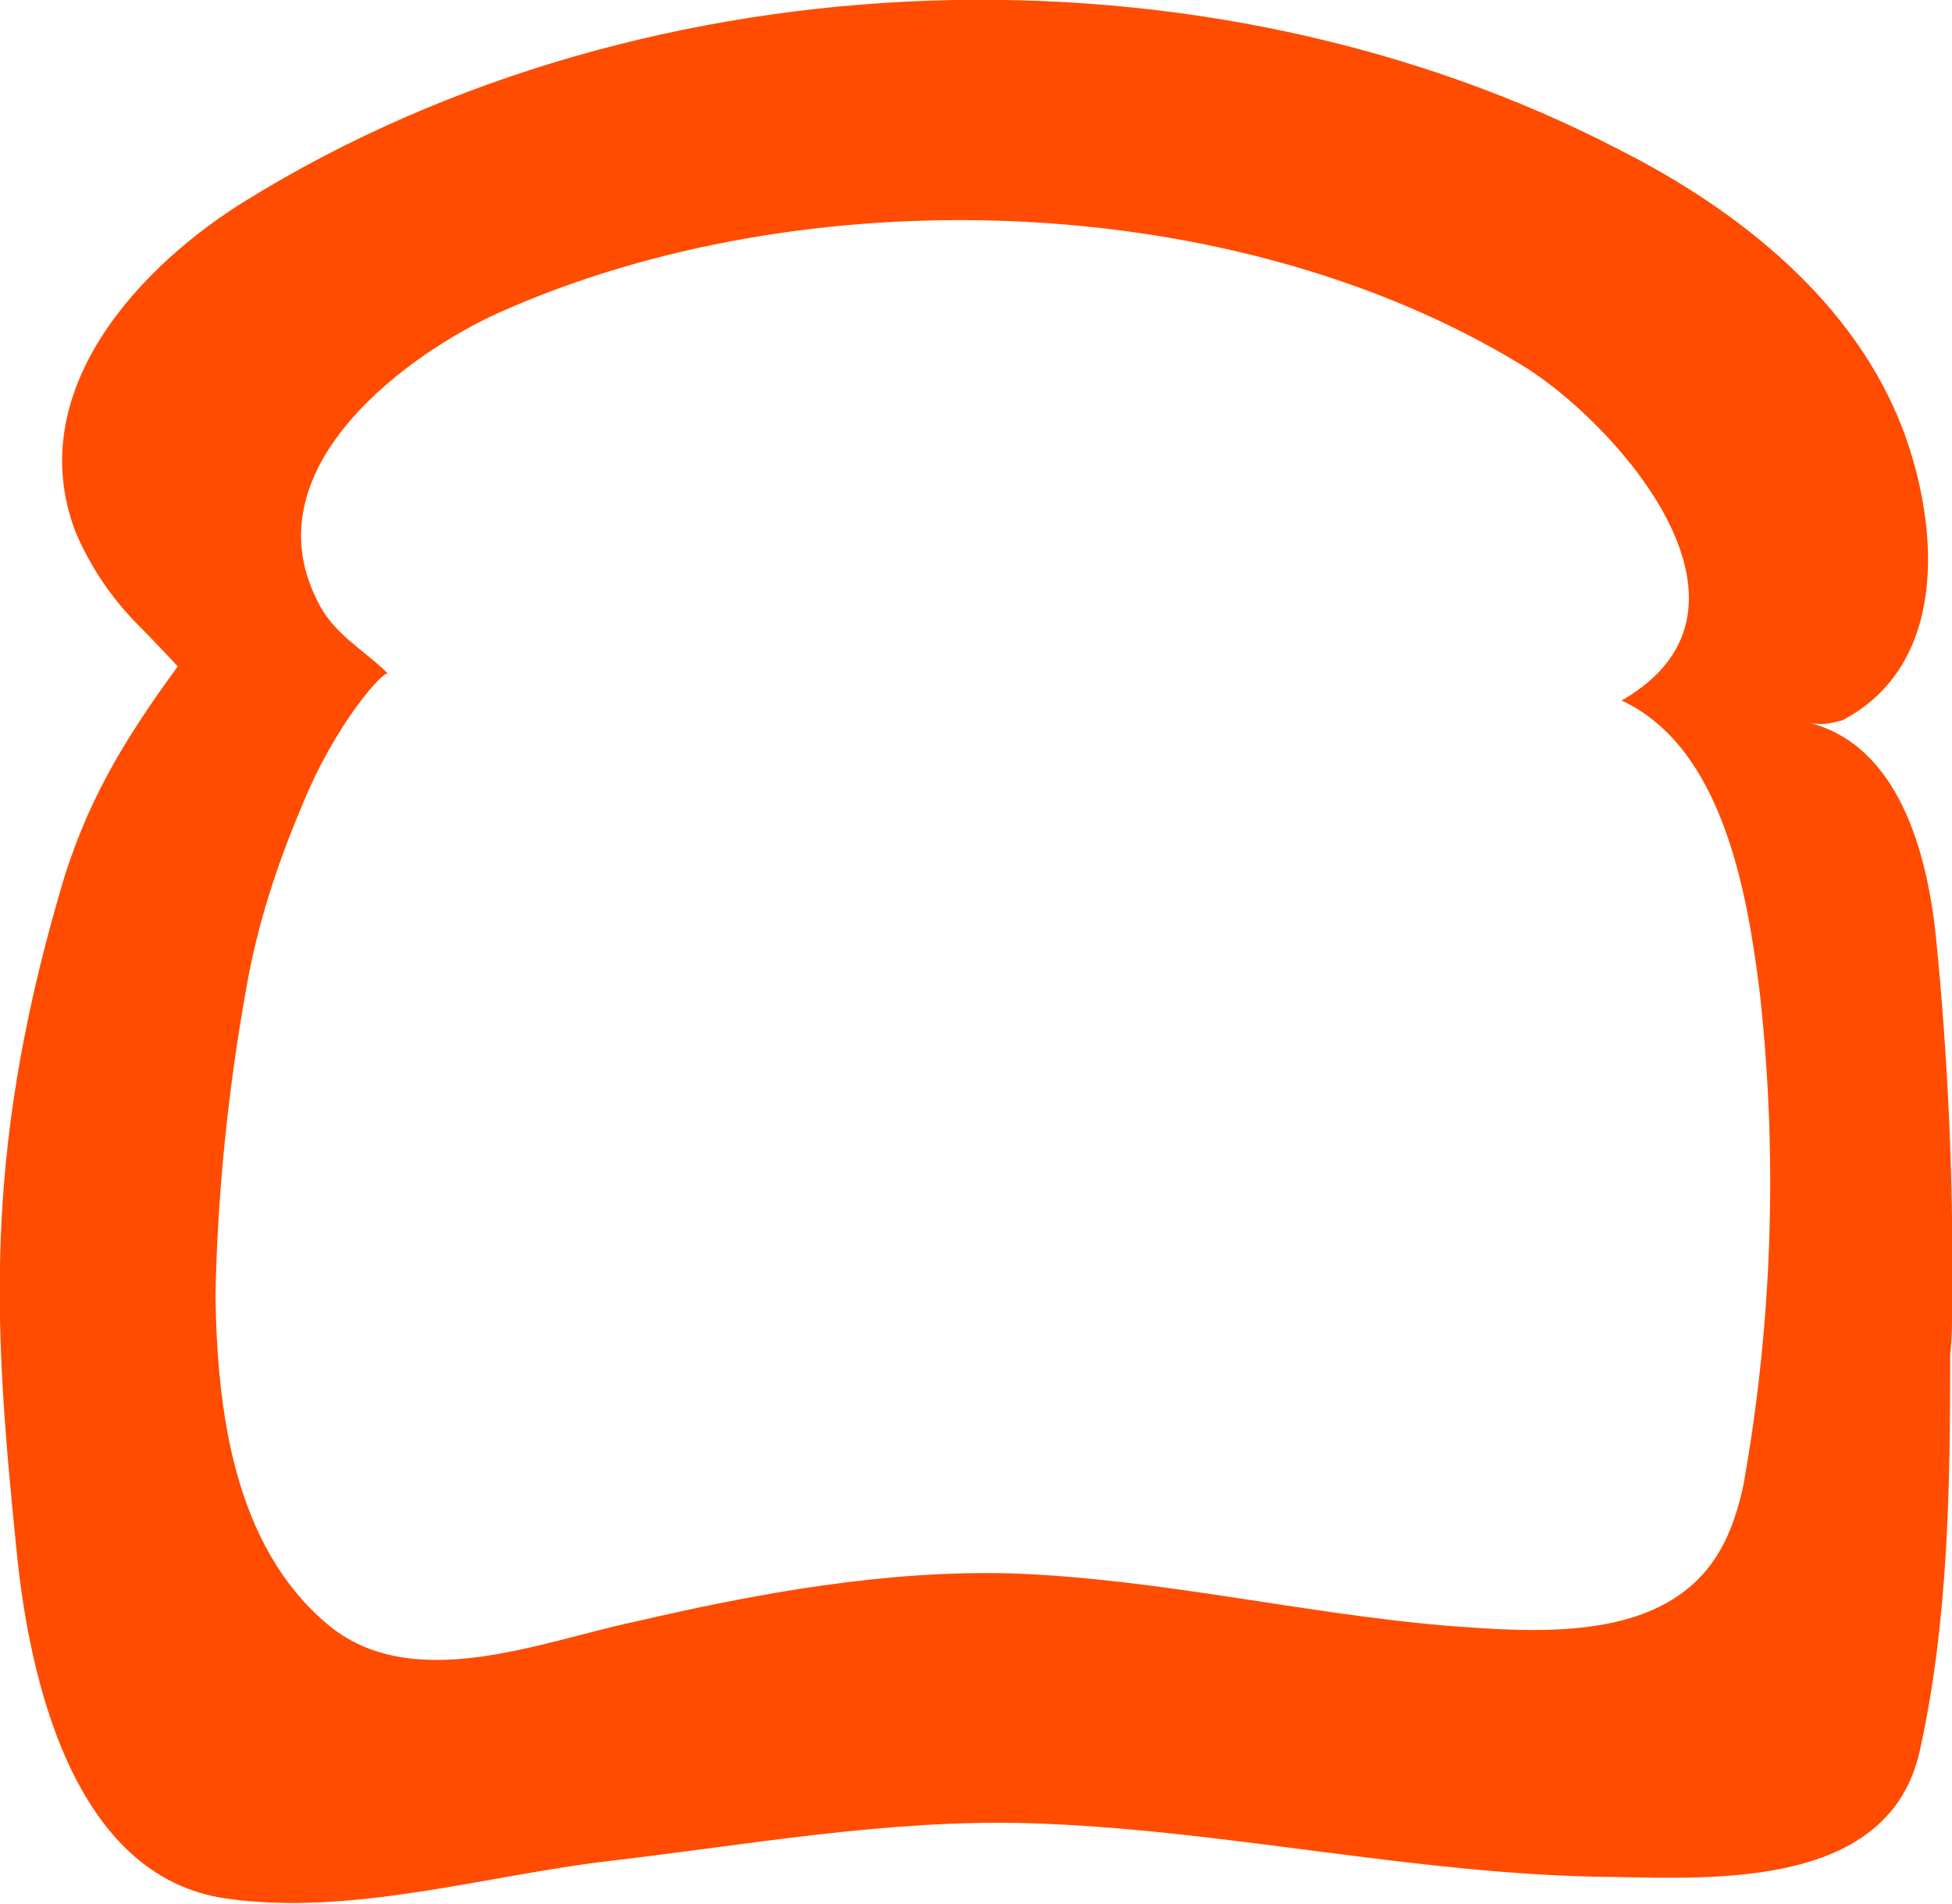 <svg version="1.1" id="Layer_1" xmlns="http://www.w3.org/2000/svg" xmlns:xlink="http://www.w3.org/1999/xlink" x="0px" y="0px" viewBox="0 0 108.7 106" style="enable-background:new 0 0 108.7 106;" xml:space="preserve">
 <style type="text/css">
  .st0{fill:#FF4C00;}
 </style>
 <g>
  <g transform="translate(-154, -16)">
   <g transform="translate(154, 16)">
    <path id="Shape_2_" class="st0" d="M108.7,73c0.1-7-0.2-13.9-0.9-20.9c-0.5-4.7-2.1-10.7-7.2-11.9c0.7,0.2,1.3,0.1,2-0.1
				c5.9-3.1,5.4-10.7,3.4-16.1c-2.7-7.2-9.2-12.3-15.7-15.6C67.1-3.7,36.2-2.7,13.8,11.1C7.9,14.7,1.2,21.7,4.2,29.6
				c0.8,1.9,2,3.7,3.5,5.2c0.7,0.7,2.2,2.3,2.2,2.3c-3,4.1-5.2,7.7-6.6,12.7C-1,64.6-0.3,74.2,0.9,86.1c0.7,7.4,3.2,18.4,11.7,19.6
				c7,1,14.5-1.3,21.4-2.1c7.7-0.9,15.4-2.3,23.1-2.1c10.9,0.3,21.7,2.9,32.7,3c5.8,0.1,15.4,0.6,17.1-7c1.6-7.2,1.7-14.7,1.7-22.1
				C108.7,74.6,108.7,73.8,108.7,73z M96.2,85.5c-2.7,6.1-10.4,5.4-15.8,5c-8-0.7-15.9-2.6-24-2.9c-7.1-0.2-14.2,1.1-21.1,2.7
				c-5.2,1.1-12.4,4.1-17.1,0.1C13,86,12.1,78.5,12,72.2c0.1-5.7,0.7-11.5,1.7-17.1c0.6-3.5,1.7-6.9,3.1-10.2
				c1.9-4.7,4.6-7.6,4.8-7.4c-1.4-1.4-3.1-2.2-4-4.2c-3.6-7.4,5.3-13.7,10.2-15.9c17-7.6,40.8-6.9,56.9,2.9c5,3,14.7,13.5,5.6,18.7
				c5.6,2.6,7,10.6,7.7,16.3c1,9.1,0.7,18.3-0.9,27.3C96.9,83.6,96.6,84.6,96.2,85.5z">
    </path>
   </g>
  </g>
 </g>
</svg>